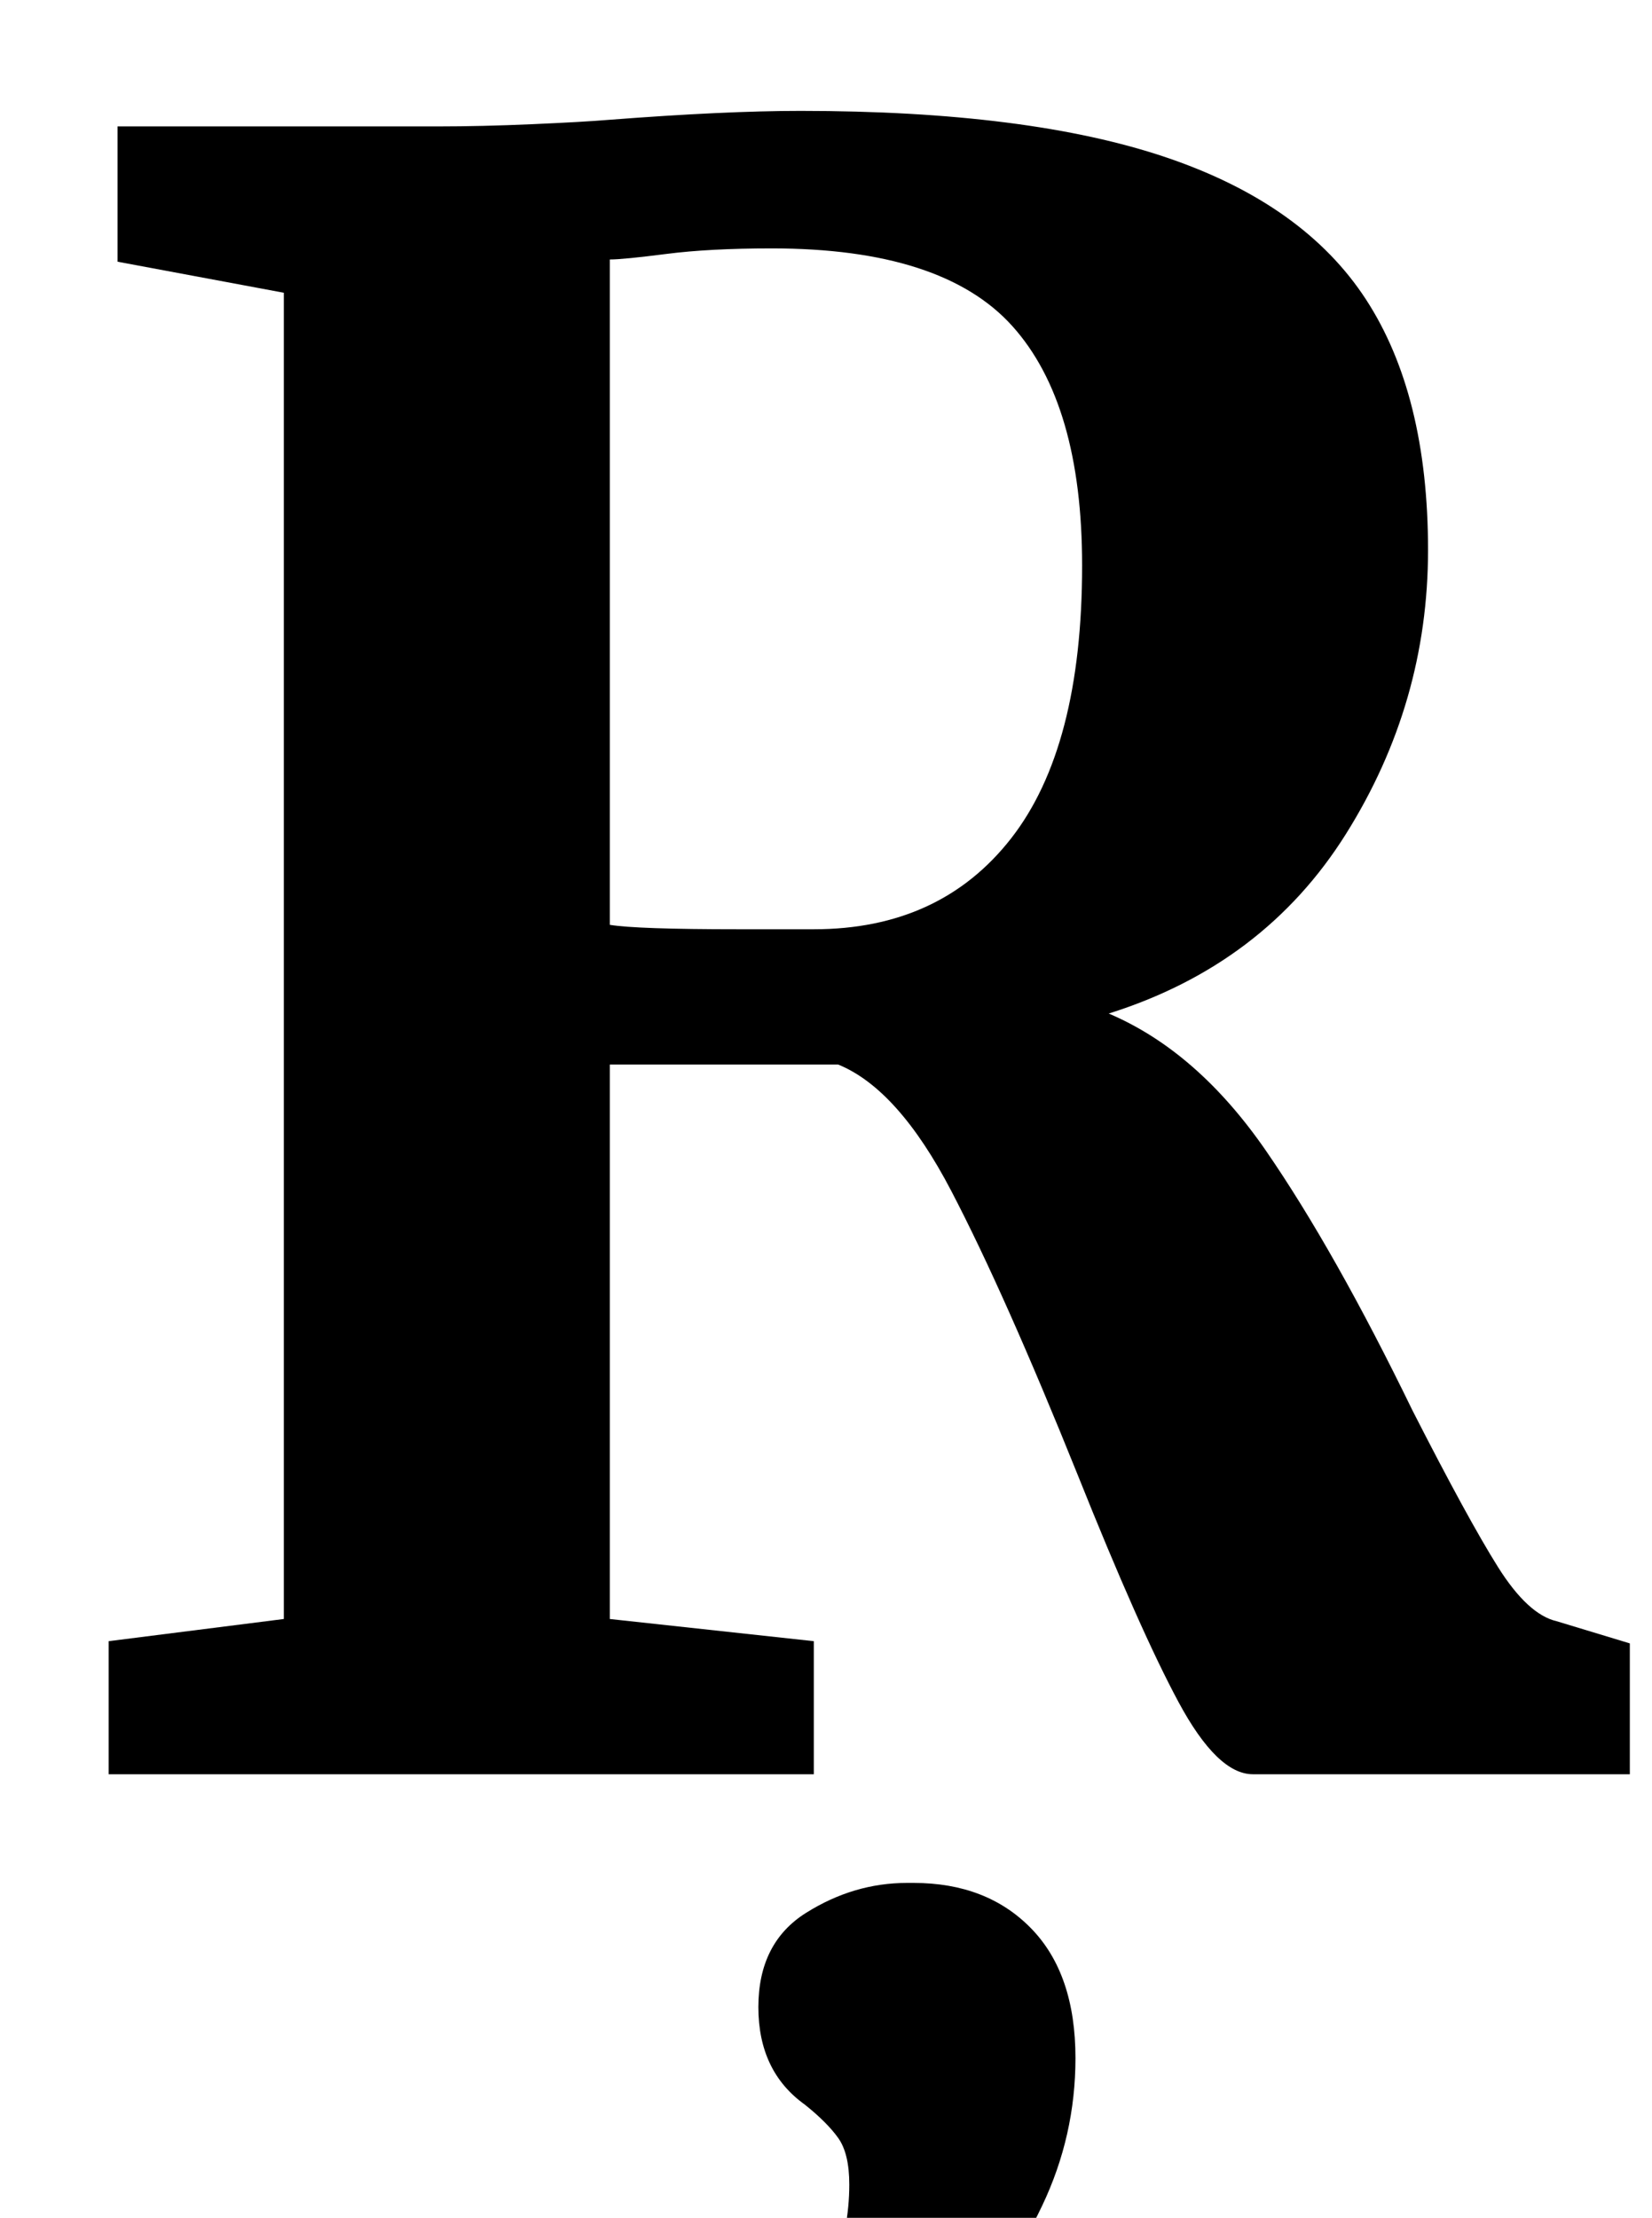 <?xml version="1.0" standalone="no"?>
<!DOCTYPE svg PUBLIC "-//W3C//DTD SVG 1.1//EN" "http://www.w3.org/Graphics/SVG/1.1/DTD/svg11.dtd" >
<svg xmlns="http://www.w3.org/2000/svg" xmlns:xlink="http://www.w3.org/1999/xlink" version="1.1" viewBox="-10 0 745 1000">
  <g transform="matrix(1 0 0 -1 0 800)">
   <path fill="currentColor"
d="M39 60l79 10v598l-75 14v61h145q19 0 42 1t35 2q52 4 86 4q103 0 165 -21t90 -64t28 -113q0 -69 -37 -128t-107 -81q40 -17 71 -62t66 -117q25 -49 38.5 -70.5t26.5 -24.5l33 -10v-59h-170q-16 0 -33.5 32.5t-45.5 102.5q-33 82 -57 128t-51 57h-103v-250l92 -10v-60
h-318v60zM446 422q32 41 32 123q0 73 -31.5 108t-108.5 35q-28 0 -47.5 -2.5t-25.5 -2.5v-300q12 -2 58 -2h34q57 0 89 41zM460 -194.5q-15 -31.5 -35 -52.5t-32 -26h-1l-45 16l-1 7q12 6 19.5 25.5t7.5 39.5q0 14 -5 21t-15 15q-21 15 -21 44t21.5 42.5t45.5 13.5h3
q33 0 53 -20.5t20 -58.5q0 -35 -15 -66.5z" />
  </g>

</svg>
